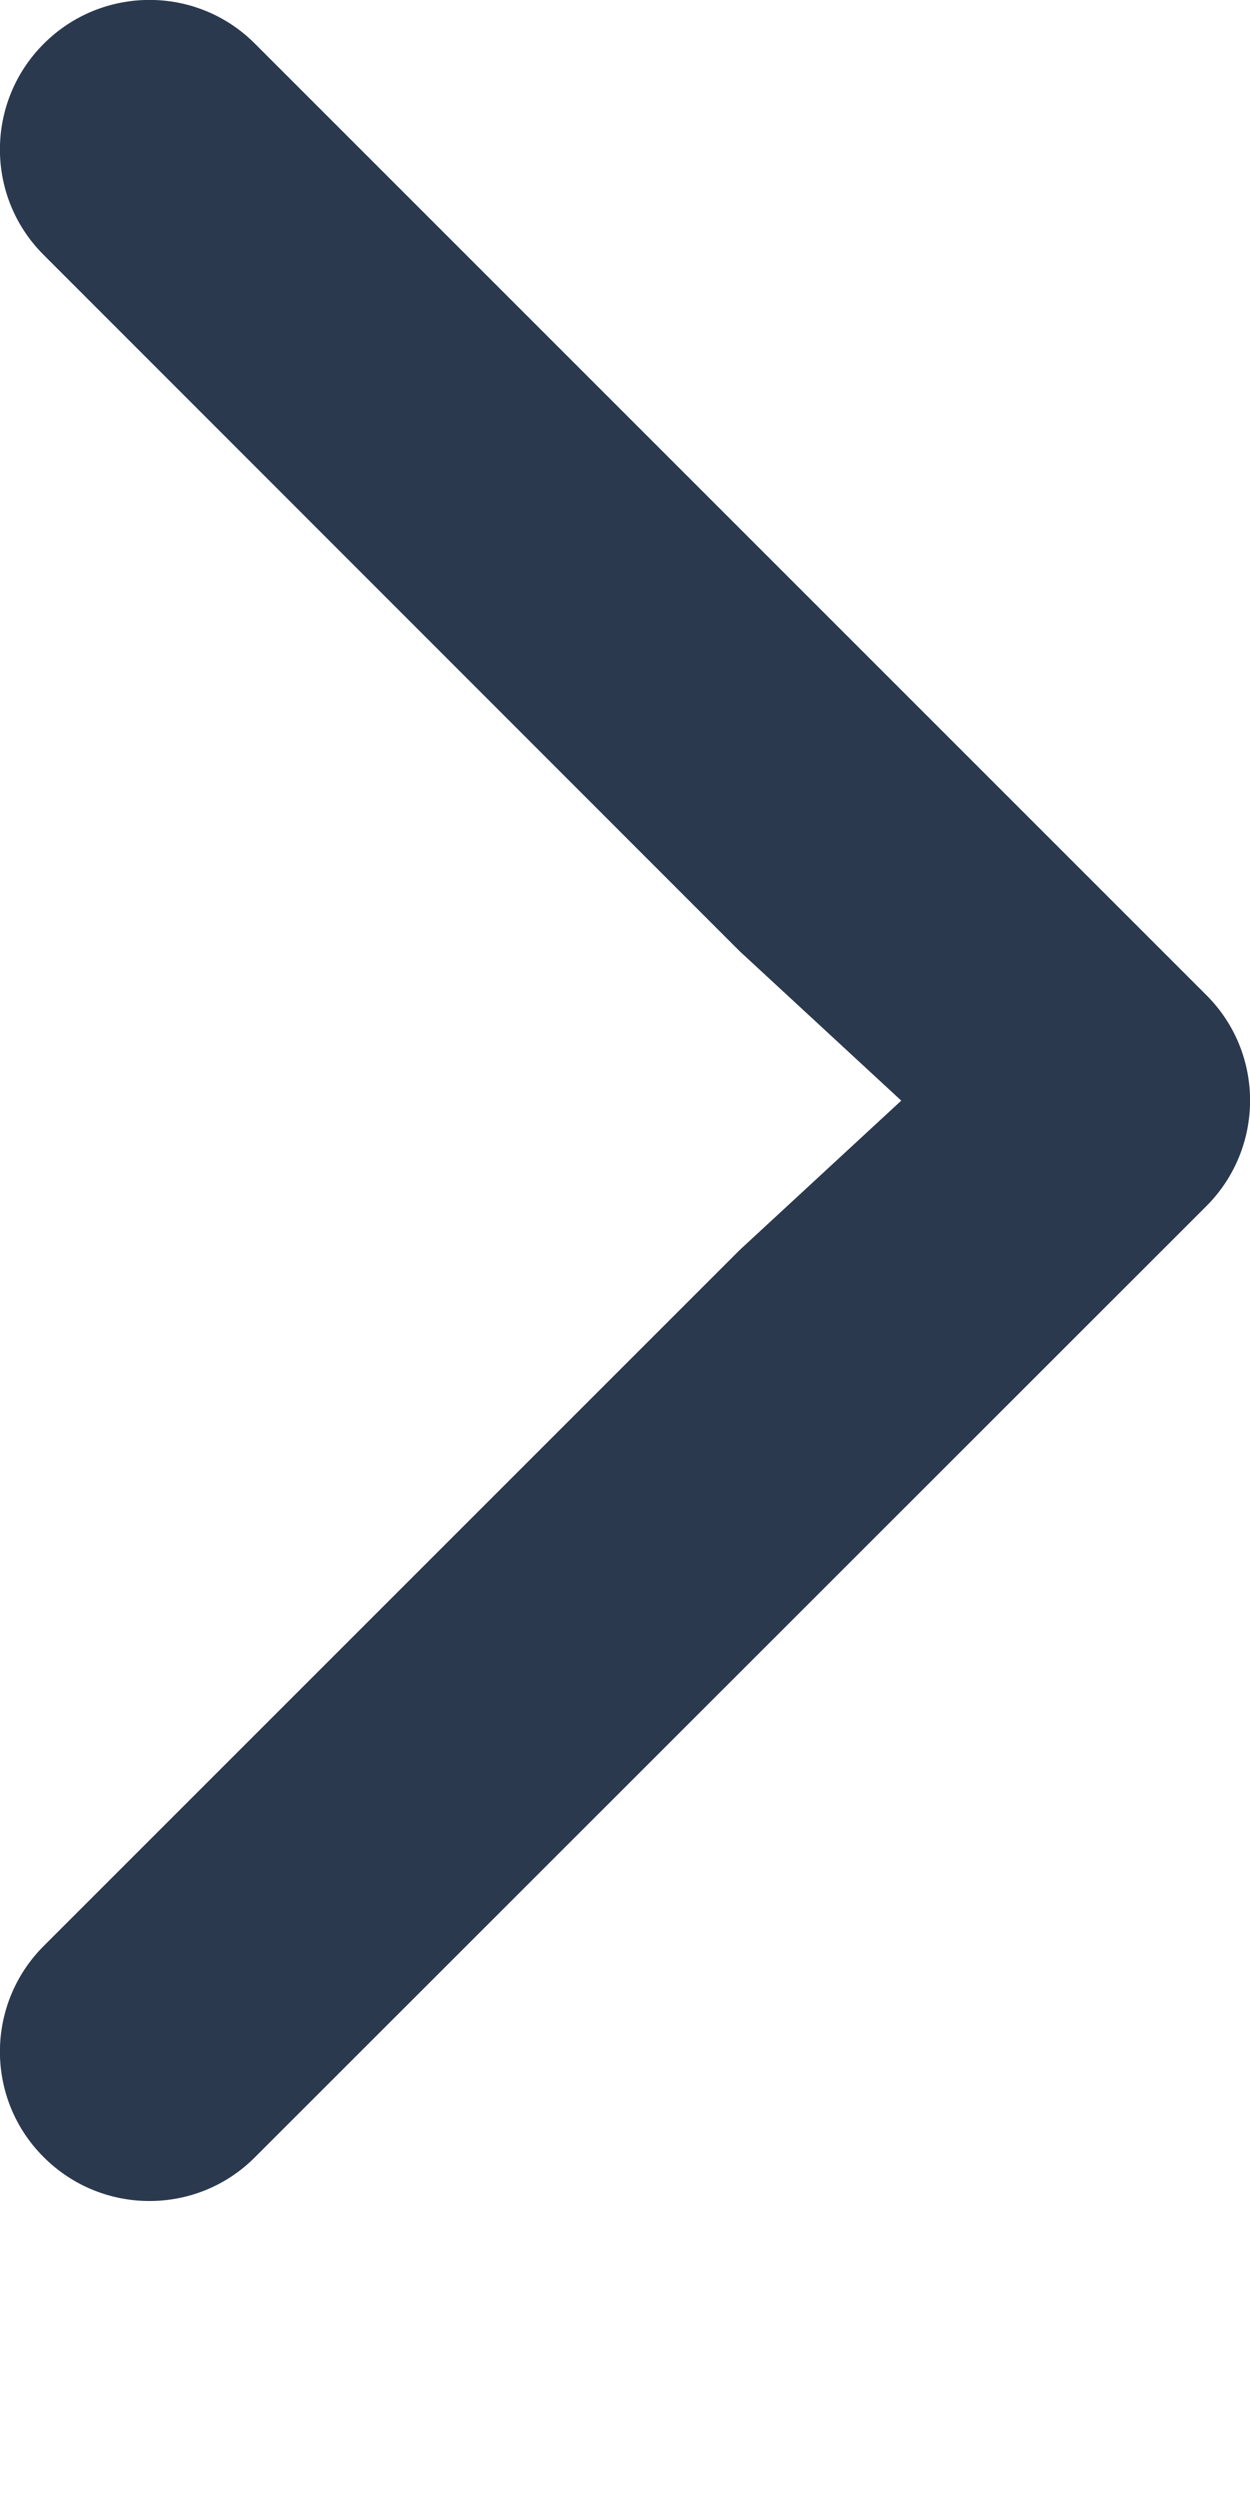 <svg width="4" height="8" viewBox="0 0 4 8" fill="none" xmlns="http://www.w3.org/2000/svg">
<path fill-rule="evenodd" clip-rule="evenodd" d="M0.816 0.14L3.86 3.184C4.047 3.37 4.047 3.673 3.86 3.86L0.816 6.903C0.63 7.09 0.327 7.09 0.14 6.903C-0.047 6.717 -0.047 6.414 0.14 6.227L2.367 4L2.884 3.522L2.367 3.044L0.14 0.816C-0.047 0.63 -0.047 0.327 0.14 0.14C0.327 -0.047 0.63 -0.047 0.816 0.14Z" fill="#2b394e"/>
</svg>
